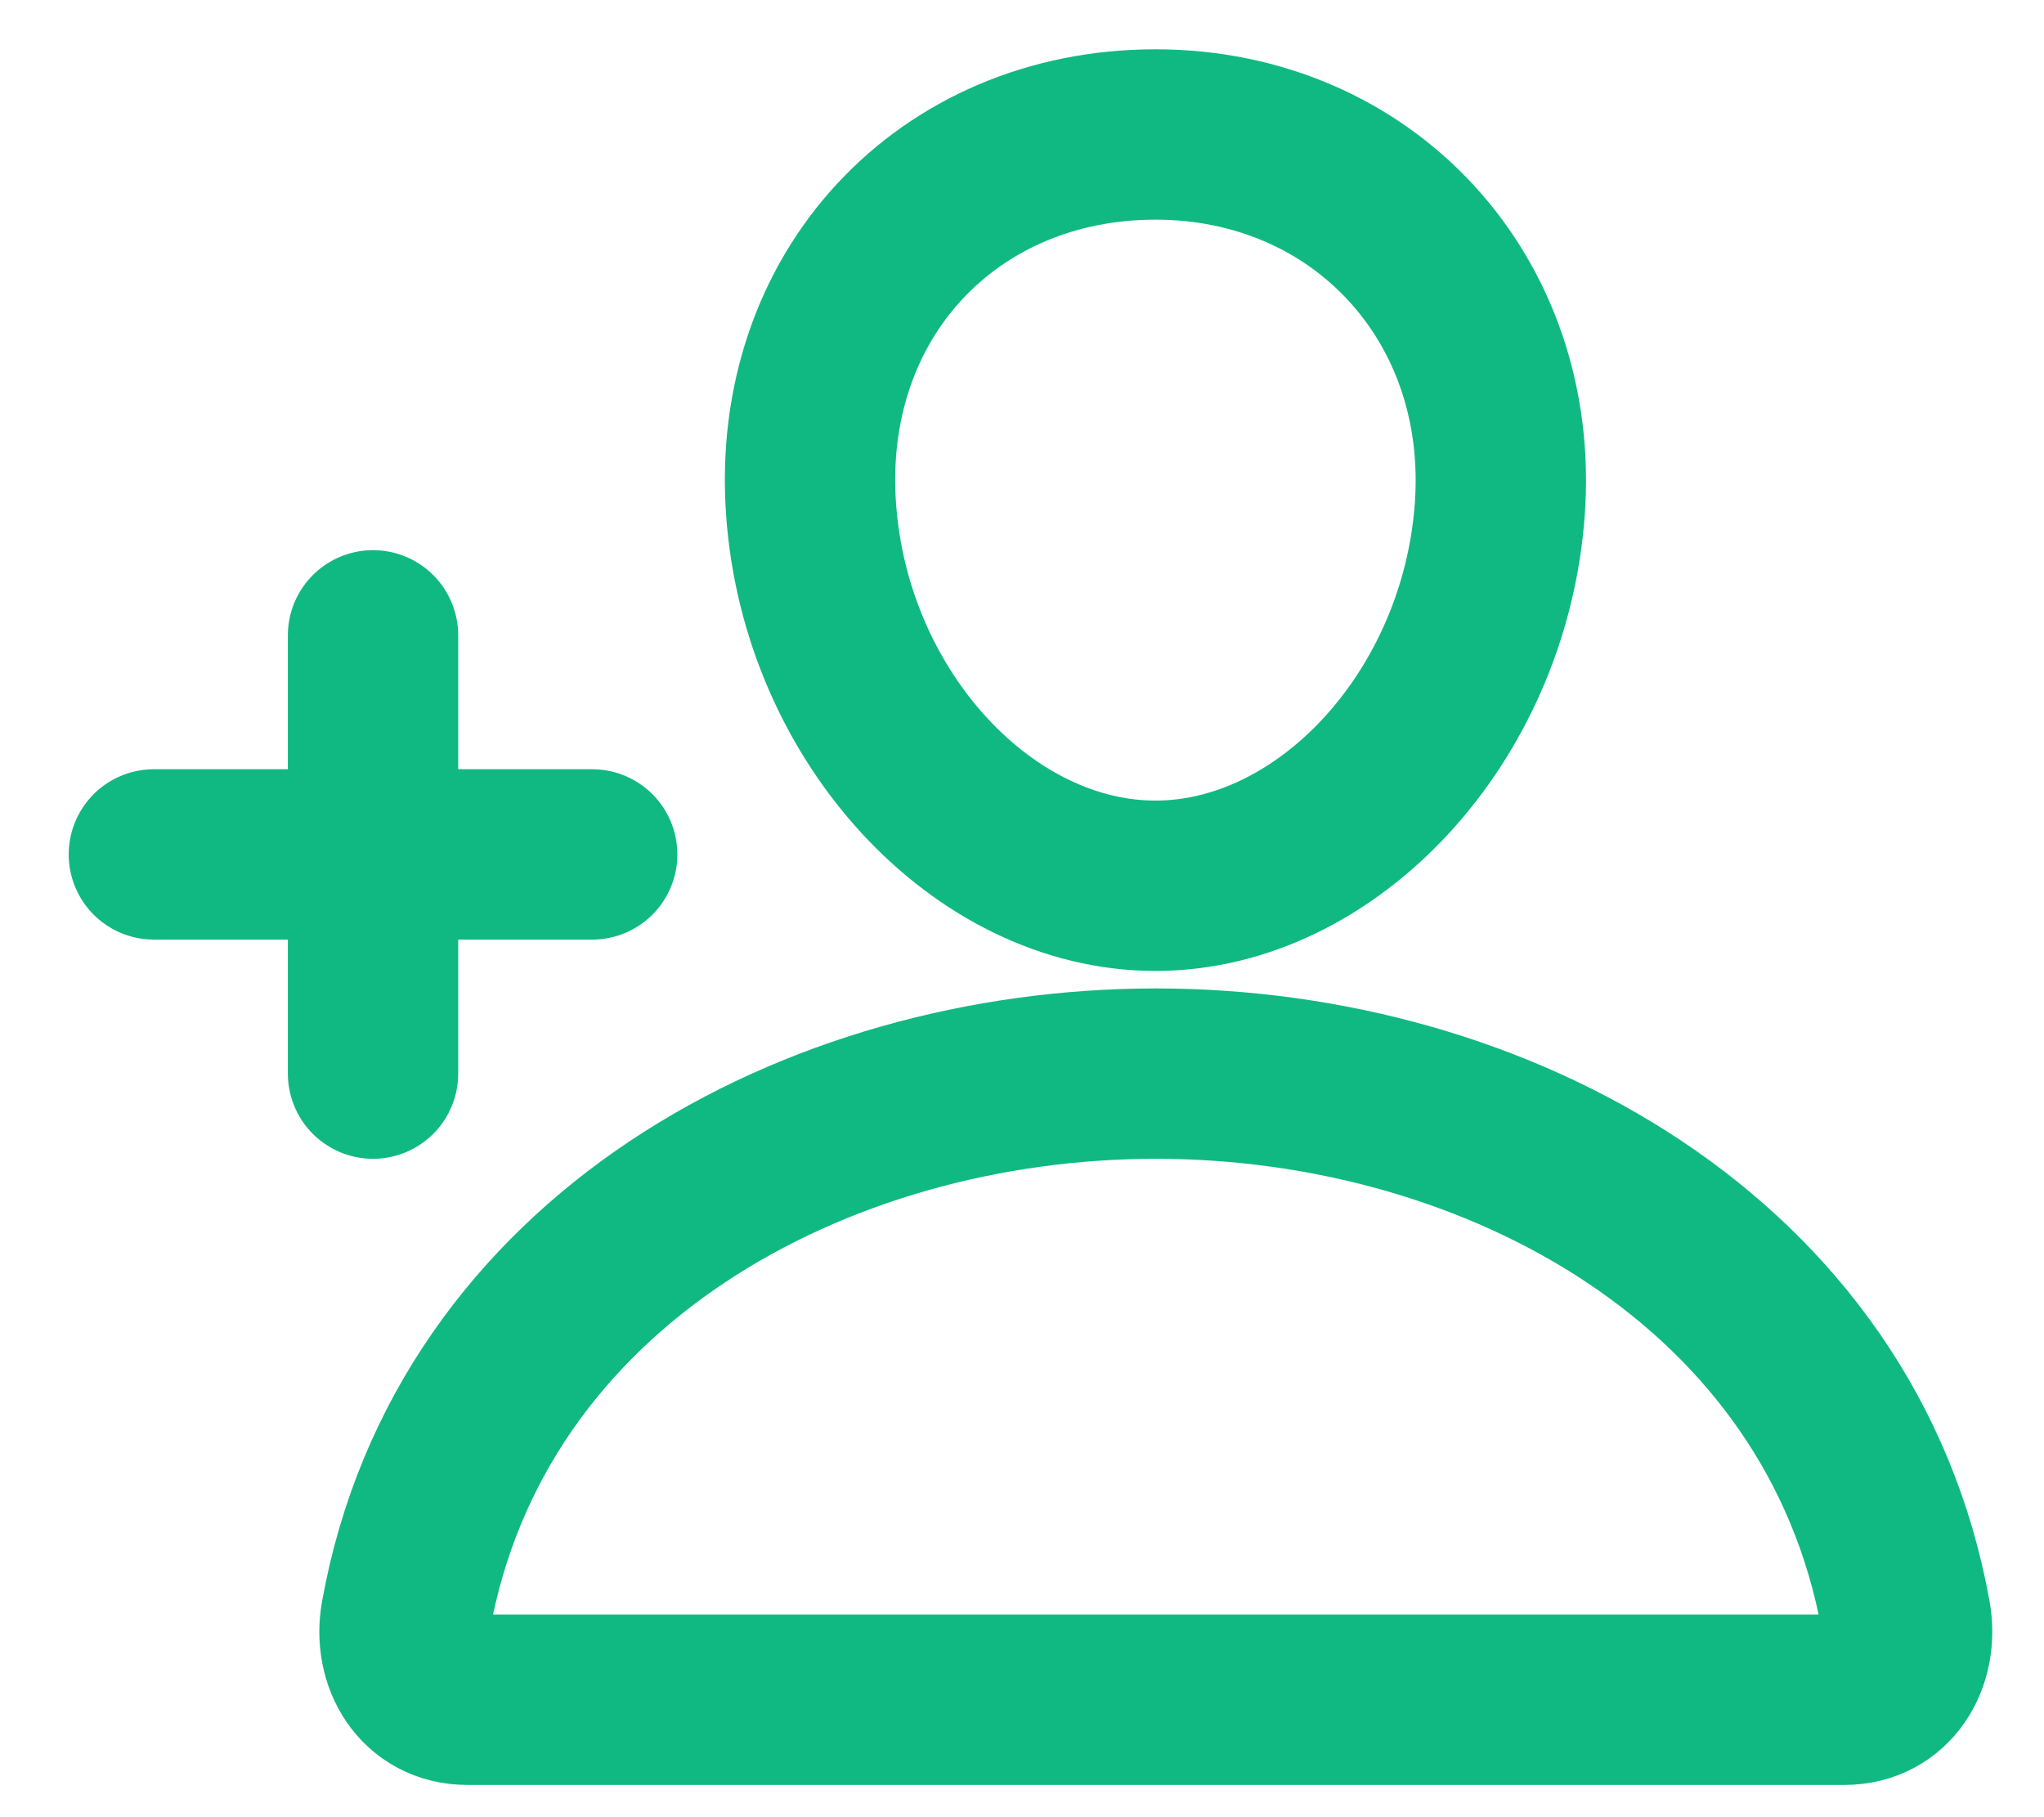 <svg width="18" height="16" viewBox="0 0 18 16" fill="none" xmlns="http://www.w3.org/2000/svg">
<path d="M13.207 4.491C13.072 6.313 11.691 7.799 10.175 7.799C8.659 7.799 7.275 6.314 7.143 4.491C7.005 2.596 8.349 1.184 10.175 1.184C12.001 1.184 13.345 2.631 13.207 4.491Z" stroke="#10B981" stroke-width="1.5" stroke-linecap="round" stroke-linejoin="round"/>
<path d="M10.179 9.453C7.181 9.453 4.138 11.107 3.575 14.229C3.506 14.605 3.72 14.966 4.115 14.966H16.243C16.637 14.966 16.85 14.605 16.782 14.229C16.219 11.107 13.176 9.453 10.179 9.453Z" stroke="#10B981" stroke-width="1.5" stroke-miterlimit="10"/>
<path d="M5.215 7.523H1.355M3.285 5.594V9.453V5.594Z" stroke="#10B981" stroke-width="1.5" stroke-linecap="round" stroke-linejoin="round"/>
</svg>
